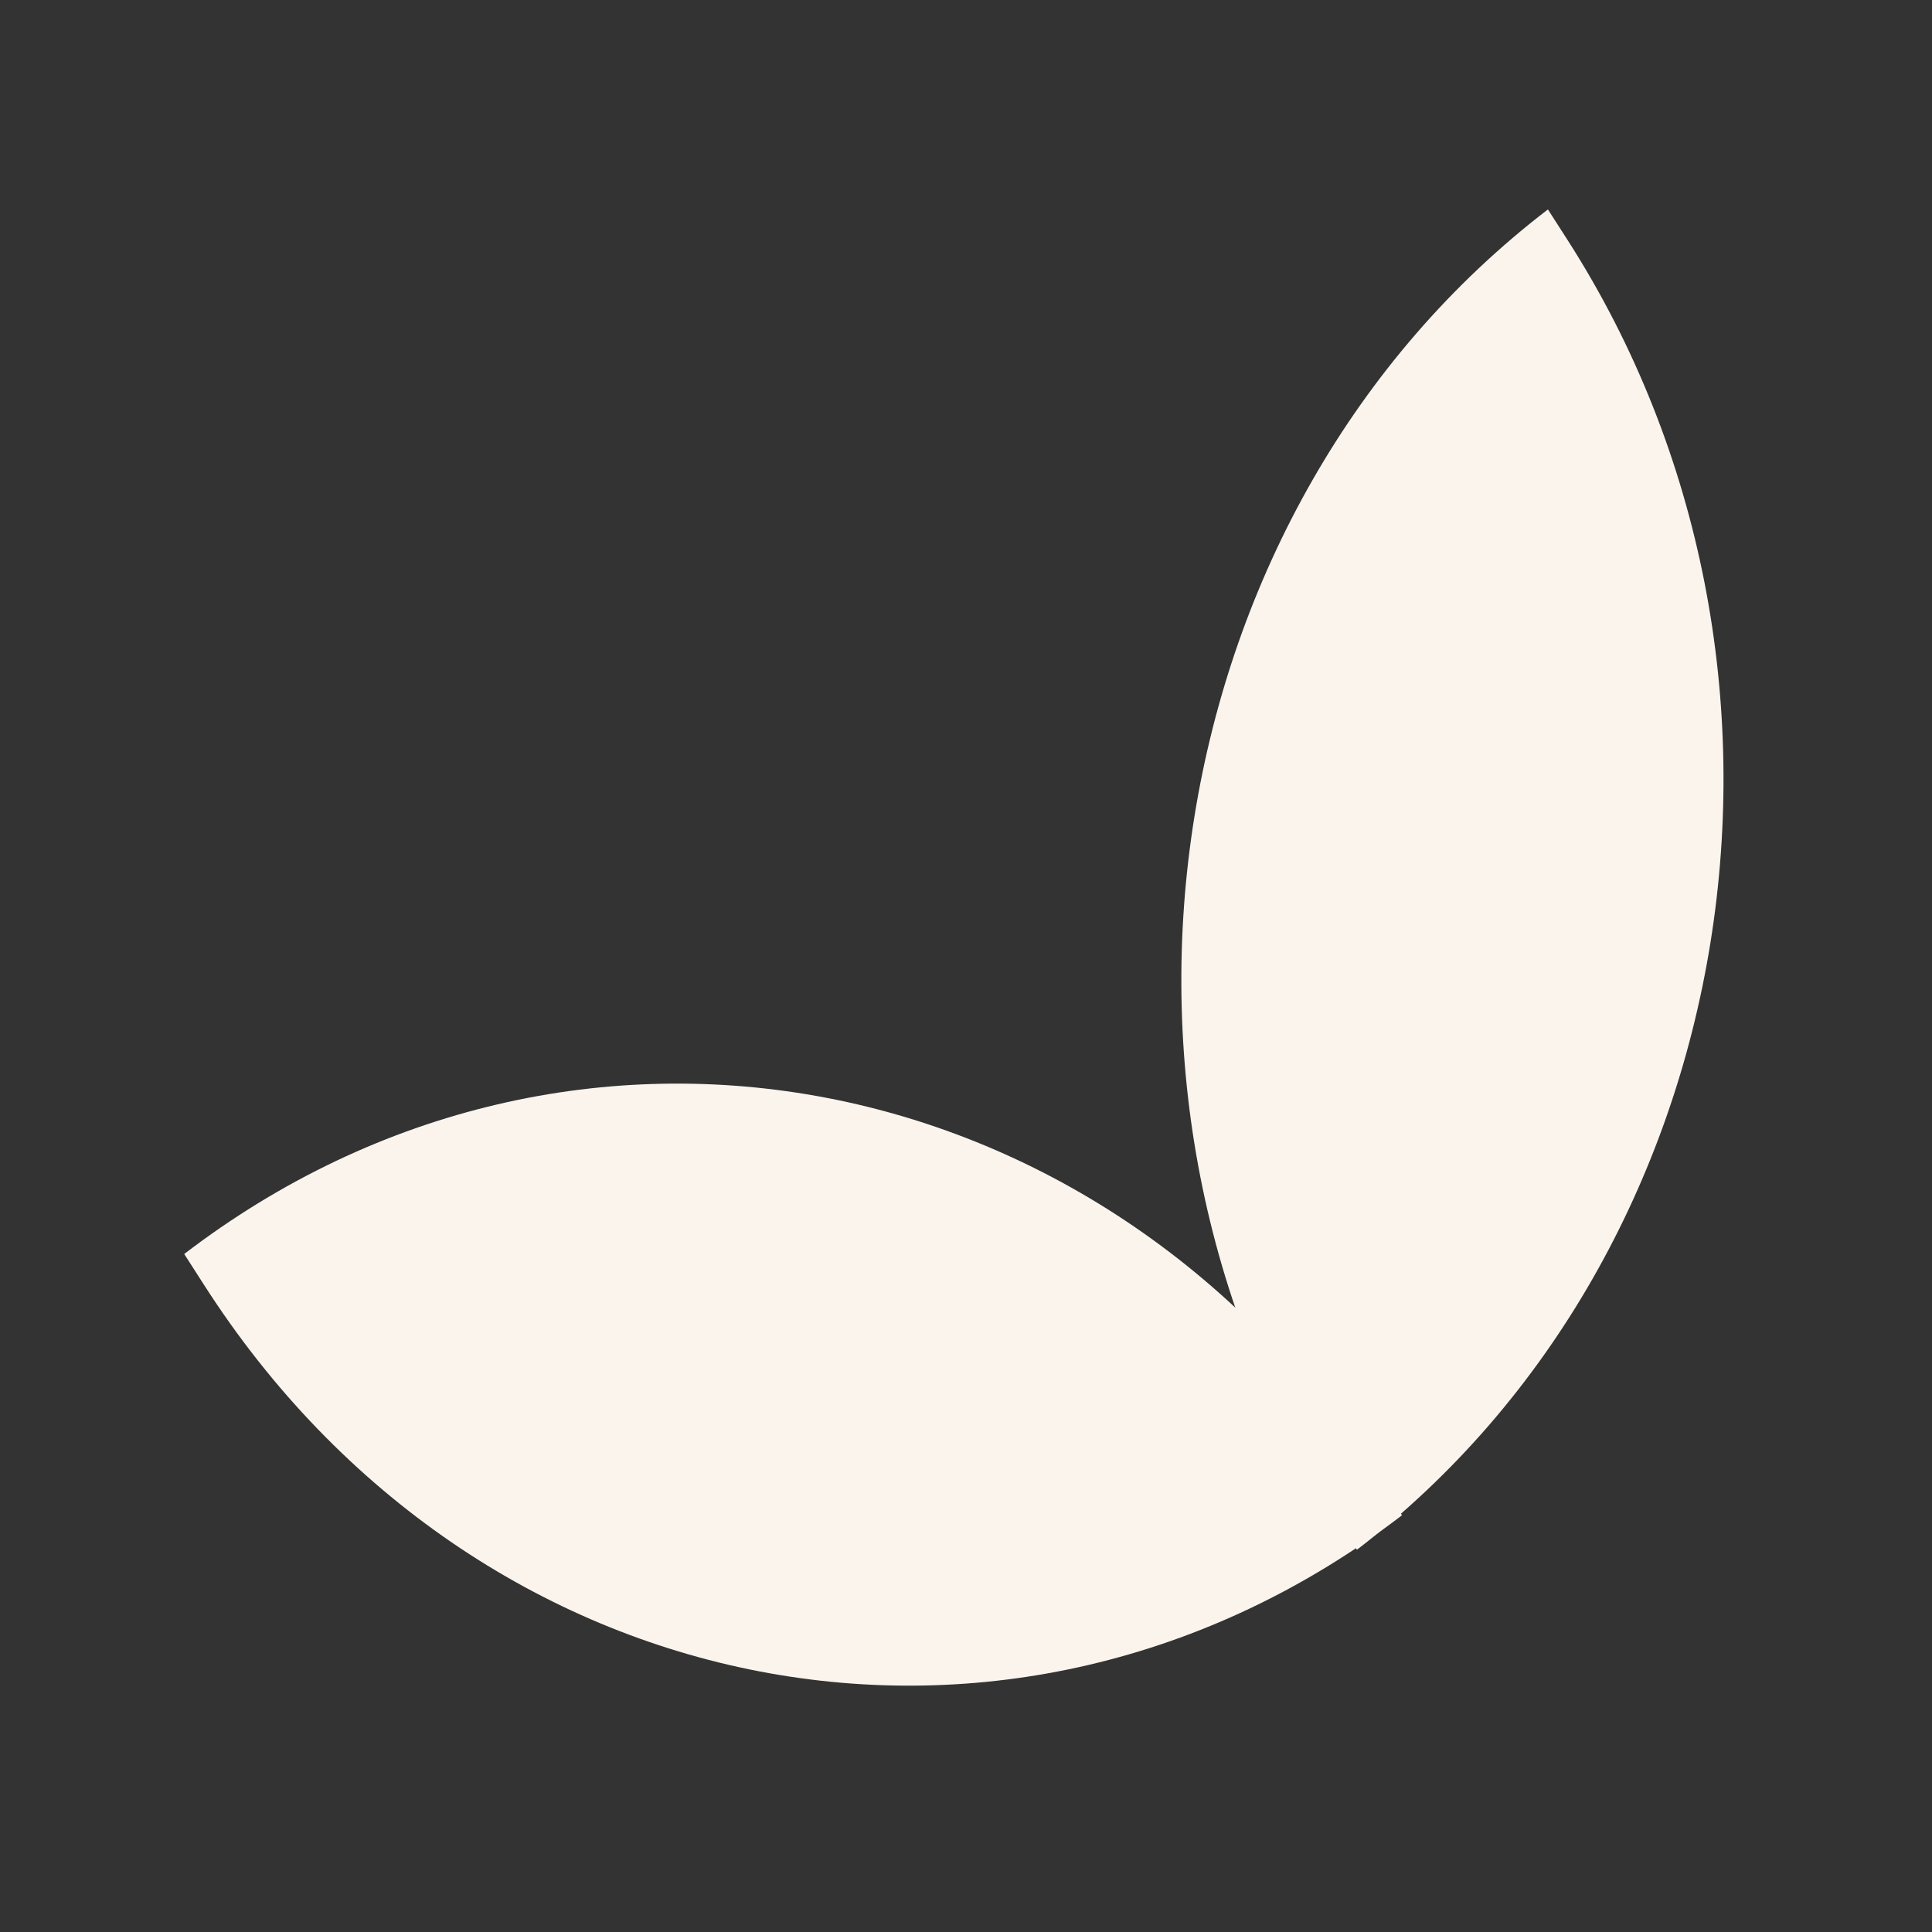 <svg id="Layer_1" data-name="Layer 1" xmlns="http://www.w3.org/2000/svg" viewBox="0 0 400 400"><rect x="0" y="0" width="400" height="400" fill="#333333" stroke="none"/><defs><style>.cls-1{fill:#faf4ed;}</style></defs><g id="Group_32" data-name="Group 32"><path id="Path_1" data-name="Path 1" class="cls-1" d="M280.93,320.86l-4.09-6.37c-56.44-88-36.9-209.42,43.64-271.13l4.09,6.37C381,137.8,361.51,259.14,280.93,320.86Z"/><path id="Path_2" data-name="Path 2" class="cls-1" d="M290.27,313.72C209.7,375.44,98.65,354.08,42.23,266l-4.09-6.37c80.54-61.71,191.58-40.38,248,47.67Z"/></g></svg>